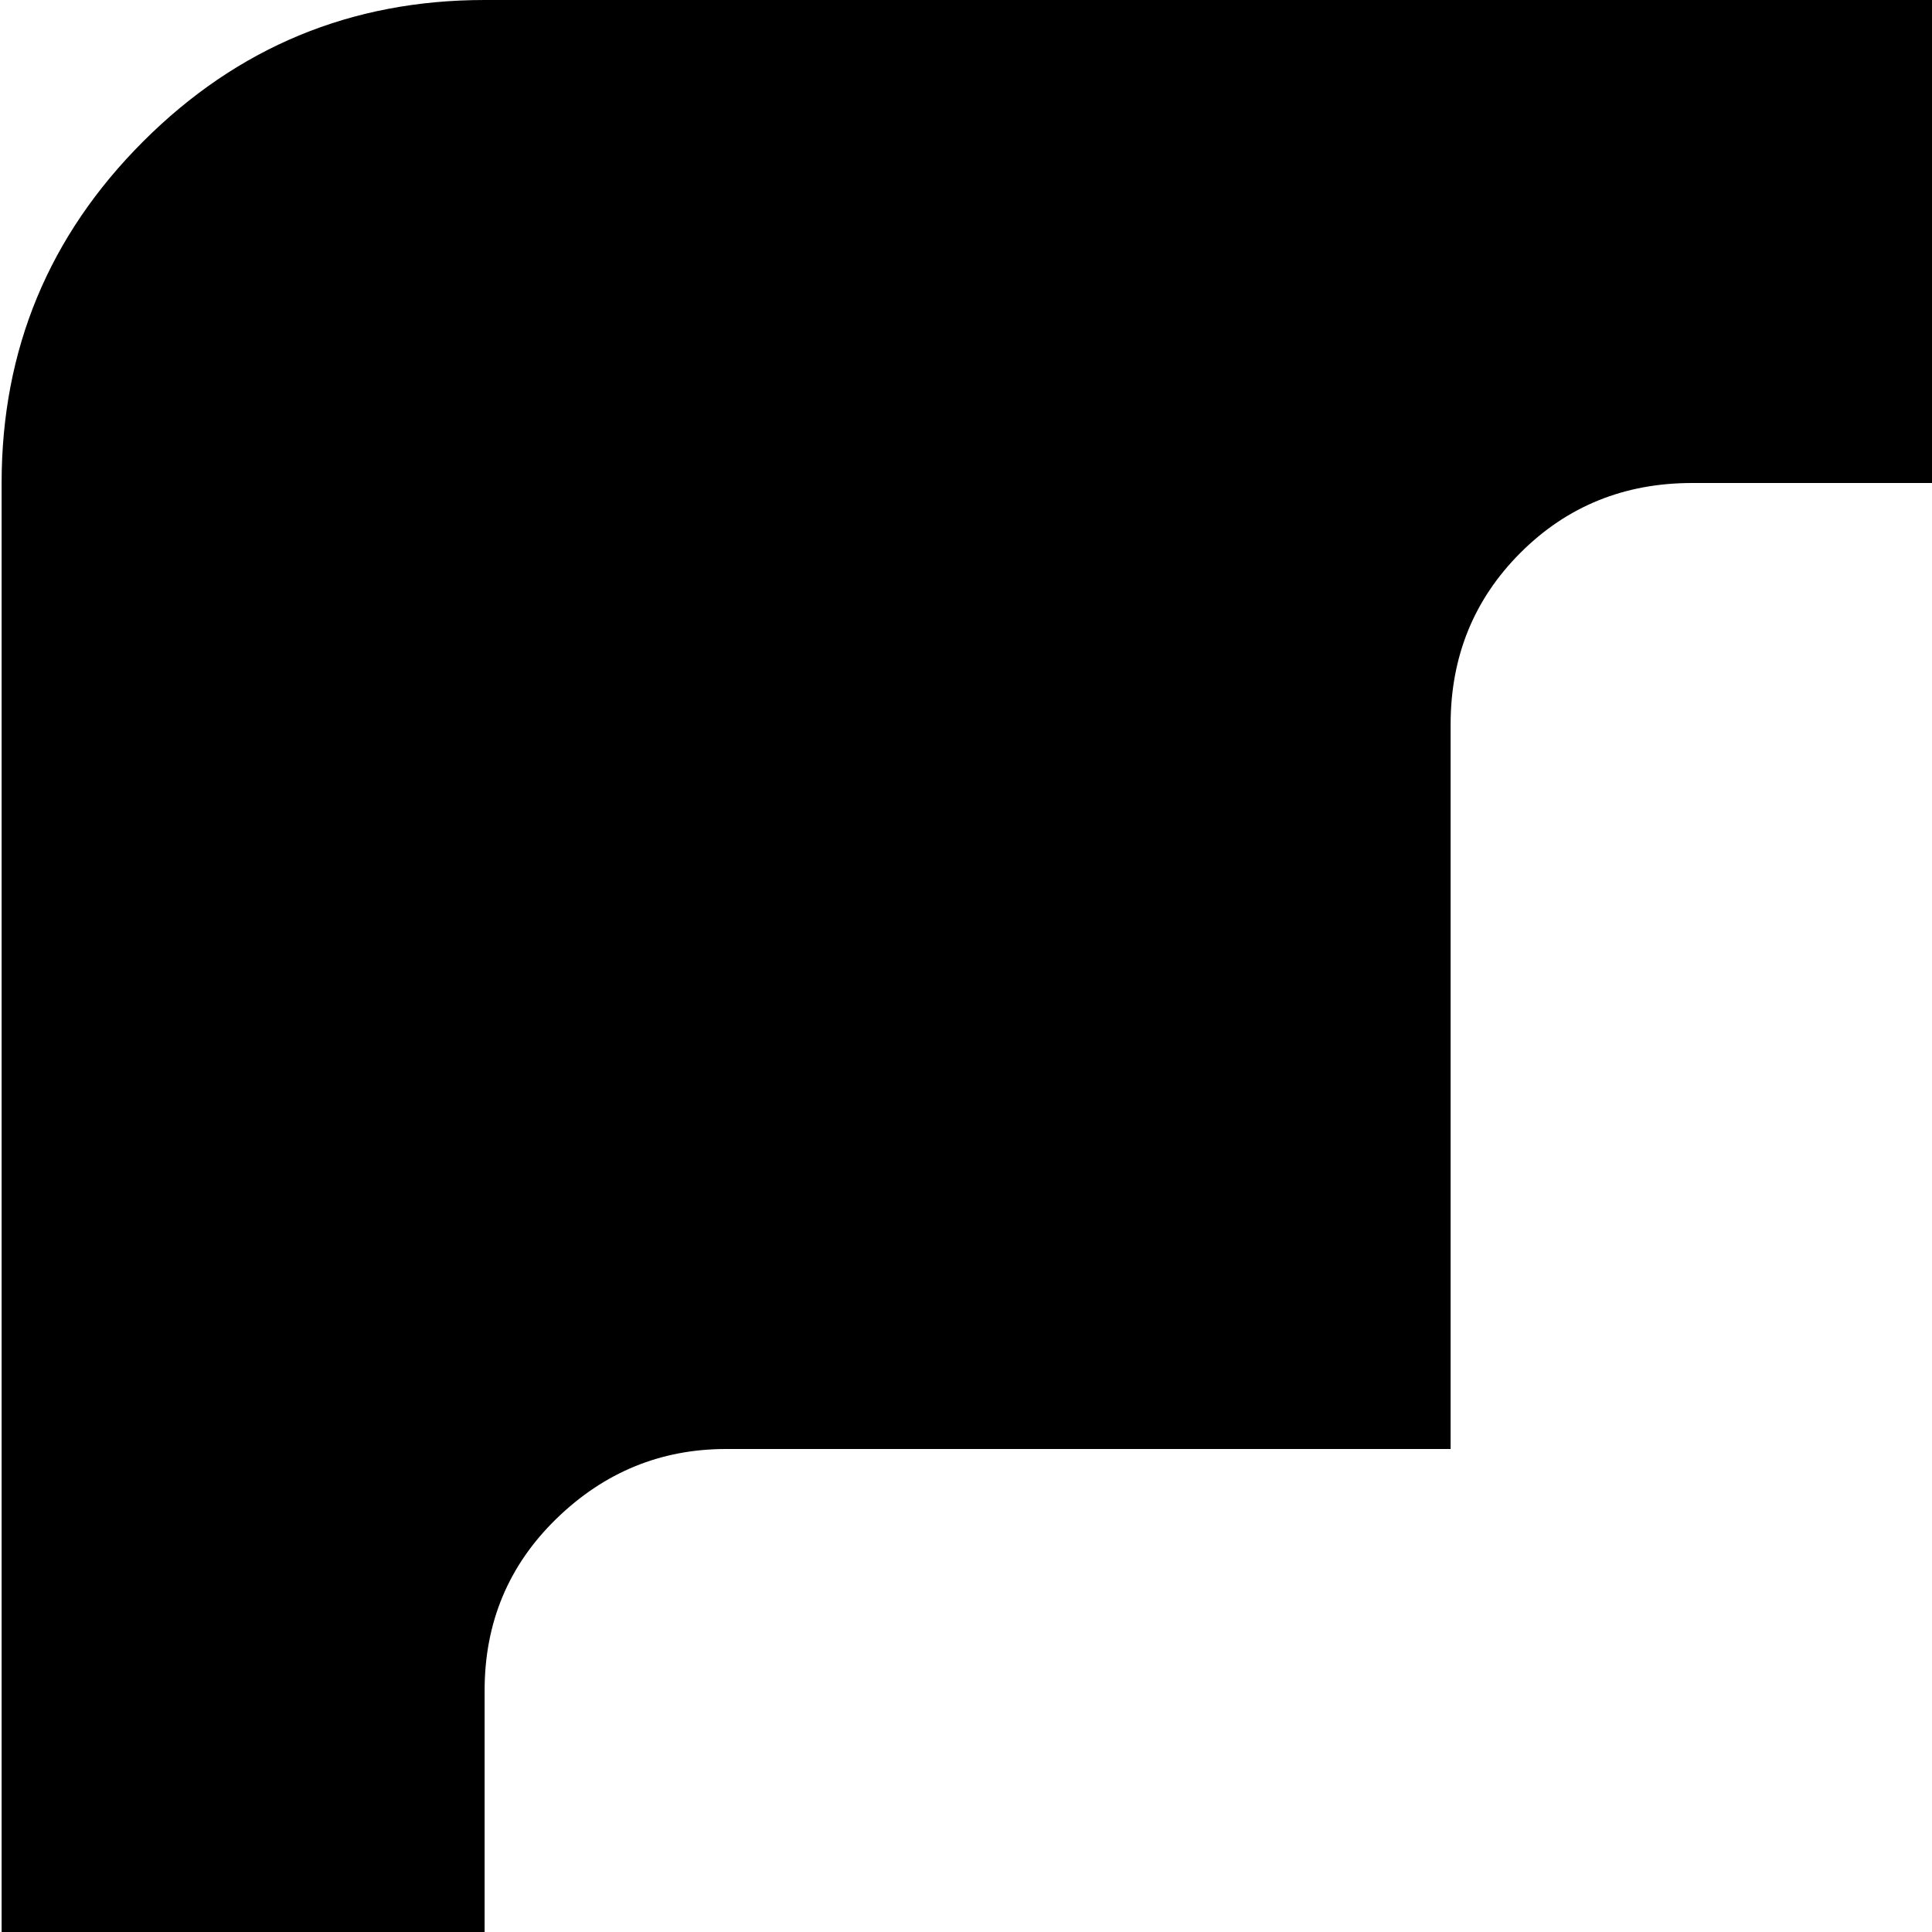 <svg xmlns="http://www.w3.org/2000/svg" version="1.1" viewBox="0 0 512 512" fill="currentColor"><path fill="currentColor" d="M896.428 1024h-768q-53 0-90.5-37.5T.428 896V128q0-53 37.5-90.5t90.5-37.5h768q53 0 90.5 37.5t37.5 90.5v768q0 53-37.5 90.5t-90.5 37.5m0-576q0-27-18.5-45.5t-45.5-18.5h-192V192q0-27-18.5-45.5t-45.5-18.5h-128q-27 0-45.5 18.5t-18.5 45.5v192h-192q-26 0-45 18.5t-19 45.5v128q0 27 19 45.5t45 18.5h192v192q0 27 19 45.5t45 18.5h128q27 0 45.5-18.5t18.5-45.5V640h192q27 0 45.5-18.5t18.5-45.5z"/></svg>